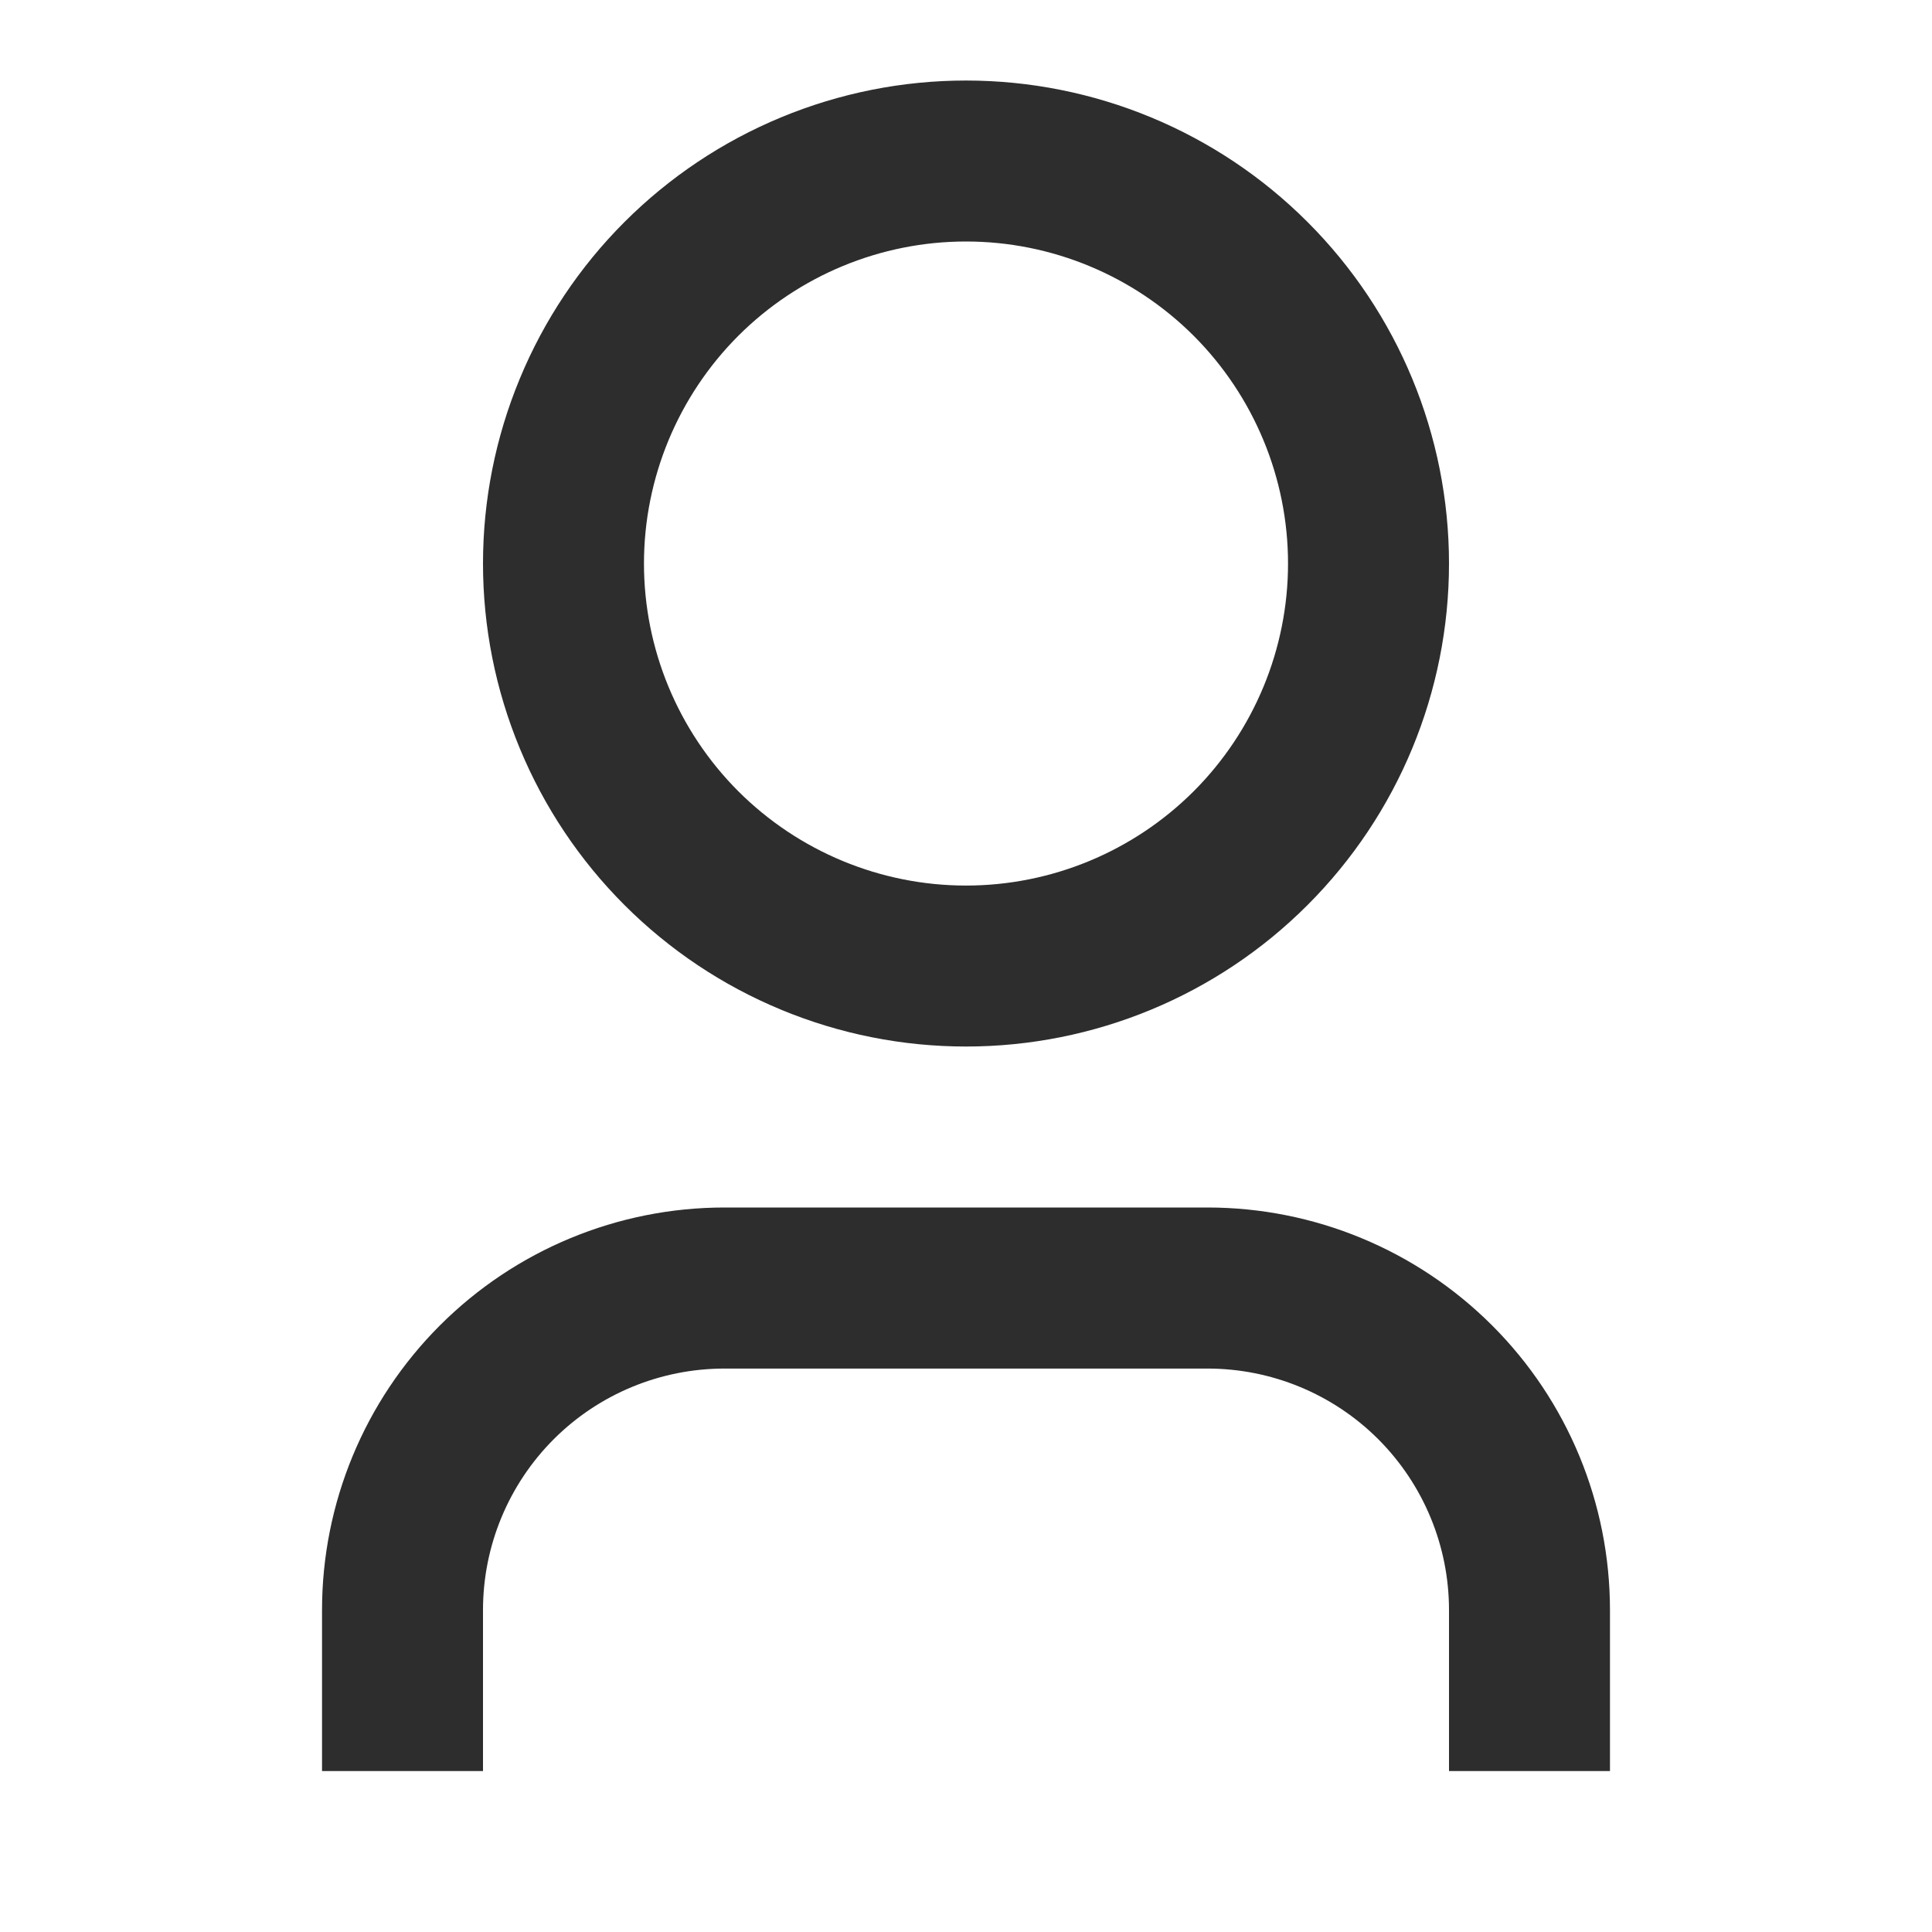 <svg width="22" height="22" viewBox="0 0 22 22" fill="none" xmlns="http://www.w3.org/2000/svg">
<g id="User" clip-path="url(#clip0_389_272)">
<path id="Vector" d="M18.333 20.167H16.5V18.334C16.5 17.604 16.21 16.905 15.695 16.389C15.179 15.873 14.479 15.584 13.75 15.584H8.25C7.521 15.584 6.821 15.873 6.305 16.389C5.79 16.905 5.5 17.604 5.5 18.334V20.167H3.667V18.334C3.667 17.118 4.15 15.952 5.009 15.093C5.869 14.233 7.034 13.75 8.25 13.75H13.75C14.966 13.75 16.131 14.233 16.991 15.093C17.851 15.952 18.333 17.118 18.333 18.334V20.167ZM11 11.917C10.278 11.917 9.563 11.775 8.895 11.498C8.228 11.222 7.622 10.817 7.111 10.306C6.6 9.795 6.195 9.189 5.919 8.522C5.642 7.854 5.5 7.139 5.5 6.417C5.5 5.695 5.642 4.98 5.919 4.312C6.195 3.645 6.6 3.039 7.111 2.528C7.622 2.017 8.228 1.612 8.895 1.336C9.563 1.059 10.278 0.917 11 0.917C12.459 0.917 13.858 1.496 14.889 2.528C15.921 3.559 16.5 4.958 16.5 6.417C16.5 7.876 15.921 9.275 14.889 10.306C13.858 11.338 12.459 11.917 11 11.917ZM11 10.084C11.973 10.084 12.905 9.697 13.593 9.01C14.28 8.322 14.667 7.389 14.667 6.417C14.667 5.445 14.28 4.512 13.593 3.824C12.905 3.137 11.973 2.75 11 2.75C10.028 2.75 9.095 3.137 8.407 3.824C7.72 4.512 7.333 5.445 7.333 6.417C7.333 7.389 7.72 8.322 8.407 9.01C9.095 9.697 10.028 10.084 11 10.084Z" fill="#2D2D2D"/>
</g>
<defs>
<clipPath id="clip0_389_272">
<rect width="22" height="22" fill="white"/>
</clipPath>
</defs>
</svg>
